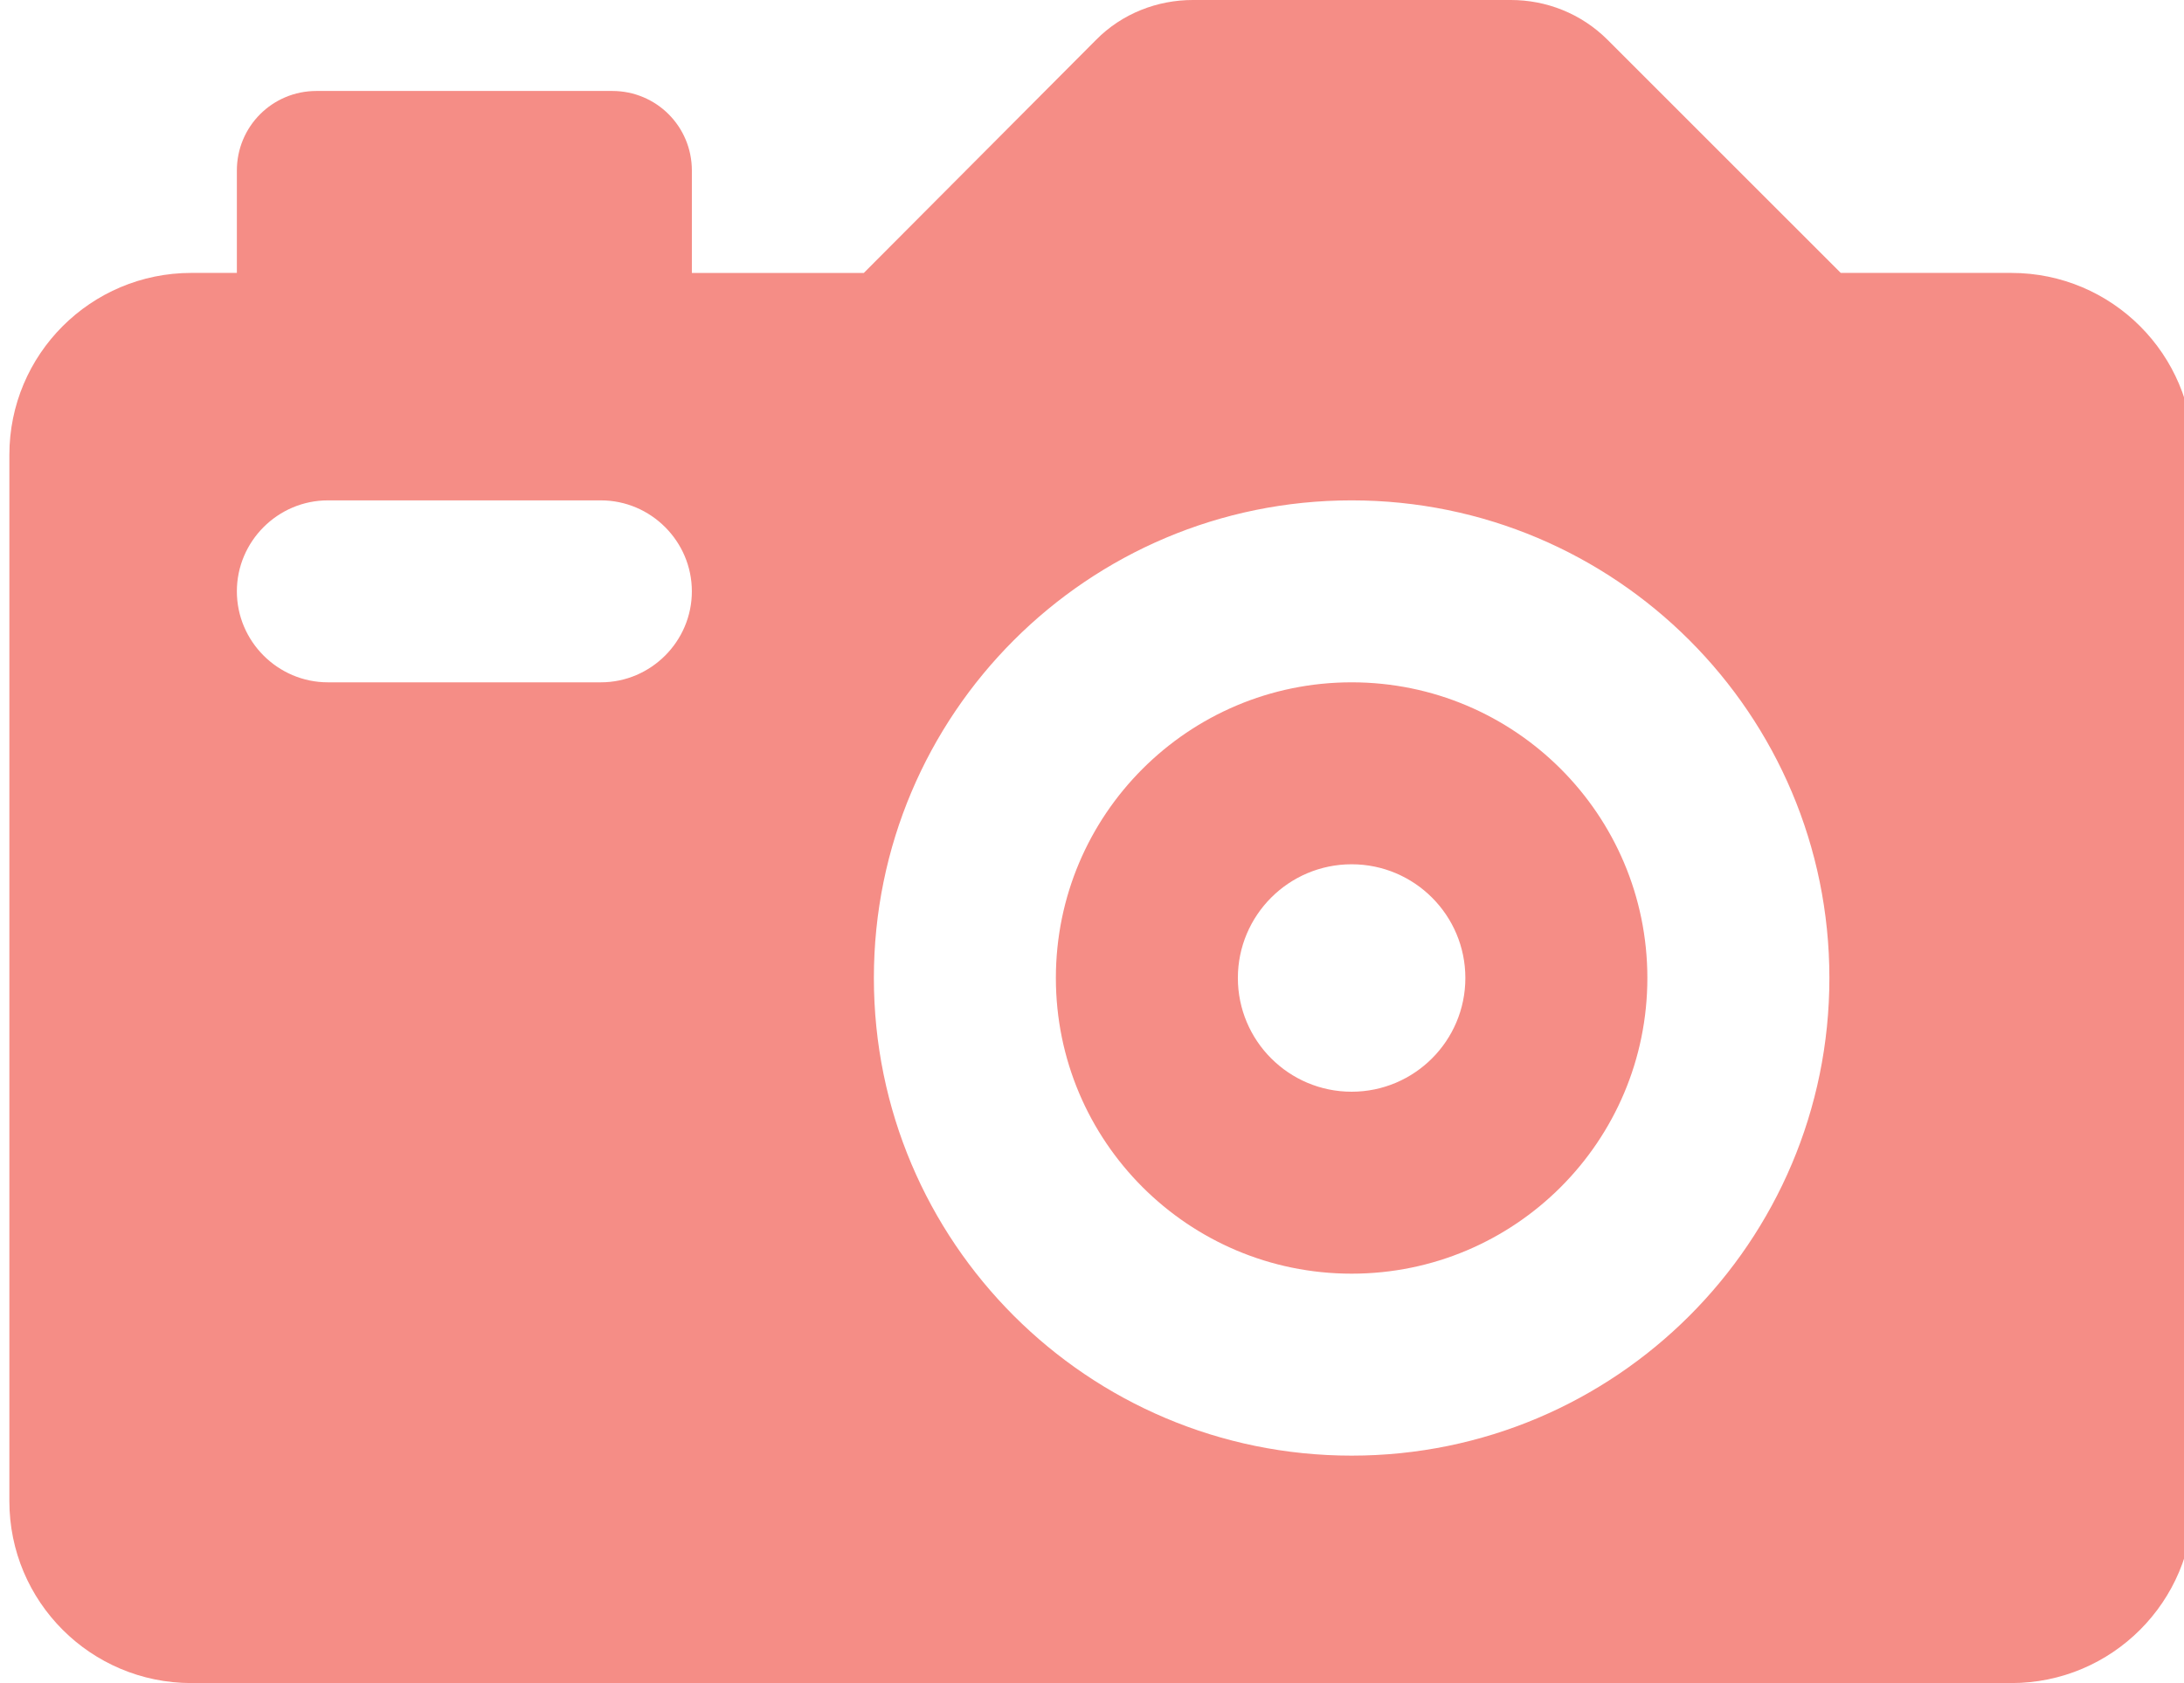 <?xml version="1.0" encoding="utf-8"?>
<!-- Generator: Adobe Illustrator 15.0.0, SVG Export Plug-In . SVG Version: 6.00 Build 0)  -->
<!DOCTYPE svg PUBLIC "-//W3C//DTD SVG 1.1//EN" "http://www.w3.org/Graphics/SVG/1.1/DTD/svg11.dtd">
<svg version="1.1" id="Layer_1" xmlns="http://www.w3.org/2000/svg" xmlns:xlink="http://www.w3.org/1999/xlink" x="0px" y="0px"
	 width="296.464px" height="228.523px" viewBox="0 0 296.464 228.523" enable-background="new 0 0 296.464 228.523"
	 xml:space="preserve">
<path fill="#F58D86" d="M168.033,132.79c0-8.521,6.918-15.44,15.441-15.44c8.521,0,15.439,6.919,15.439,15.44
	c0,8.522-6.918,15.441-15.439,15.441C174.951,148.231,168.033,141.313,168.033,132.79z M183.475,92.644
	c-22.175,0-40.147,17.976-40.147,40.146c0,22.173,17.972,40.147,40.147,40.147c22.171,0,40.144-17.975,40.144-40.147
	C223.619,110.619,205.646,92.644,183.475,92.644z M1.272,203.82c0,13.65,11.056,24.704,24.704,24.704h247.057
	c13.646,0,24.703-11.054,24.703-24.704V61.763c0-13.651-11.057-24.706-24.703-24.706h-23.162L218.246,5.434
	C214.604,1.79,209.843,0,205.091,0h-43.174c-4.754,0-9.572,1.79-13.155,5.434l-31.503,31.624H93.917V23.16
	c0-5.989-4.812-10.809-10.809-10.809H42.961c-5.995,0-10.808,4.818-10.808,10.809v13.896h-6.177
	c-13.648,0-24.704,11.055-24.704,24.706V203.82z M81.564,92.644H44.505c-6.792,0-12.352-5.562-12.352-12.353
	S37.714,67.94,44.505,67.94h37.059c6.791,0,12.352,5.562,12.352,12.352C93.917,87.082,88.355,92.644,81.564,92.644z M183.475,67.939
	c35.819,0,64.853,29.029,64.853,64.851c0,35.823-29.031,64.853-64.853,64.853c-35.824,0-64.852-29.029-64.852-64.853
	C118.623,96.969,147.651,67.939,183.475,67.939z"/>
</svg>
